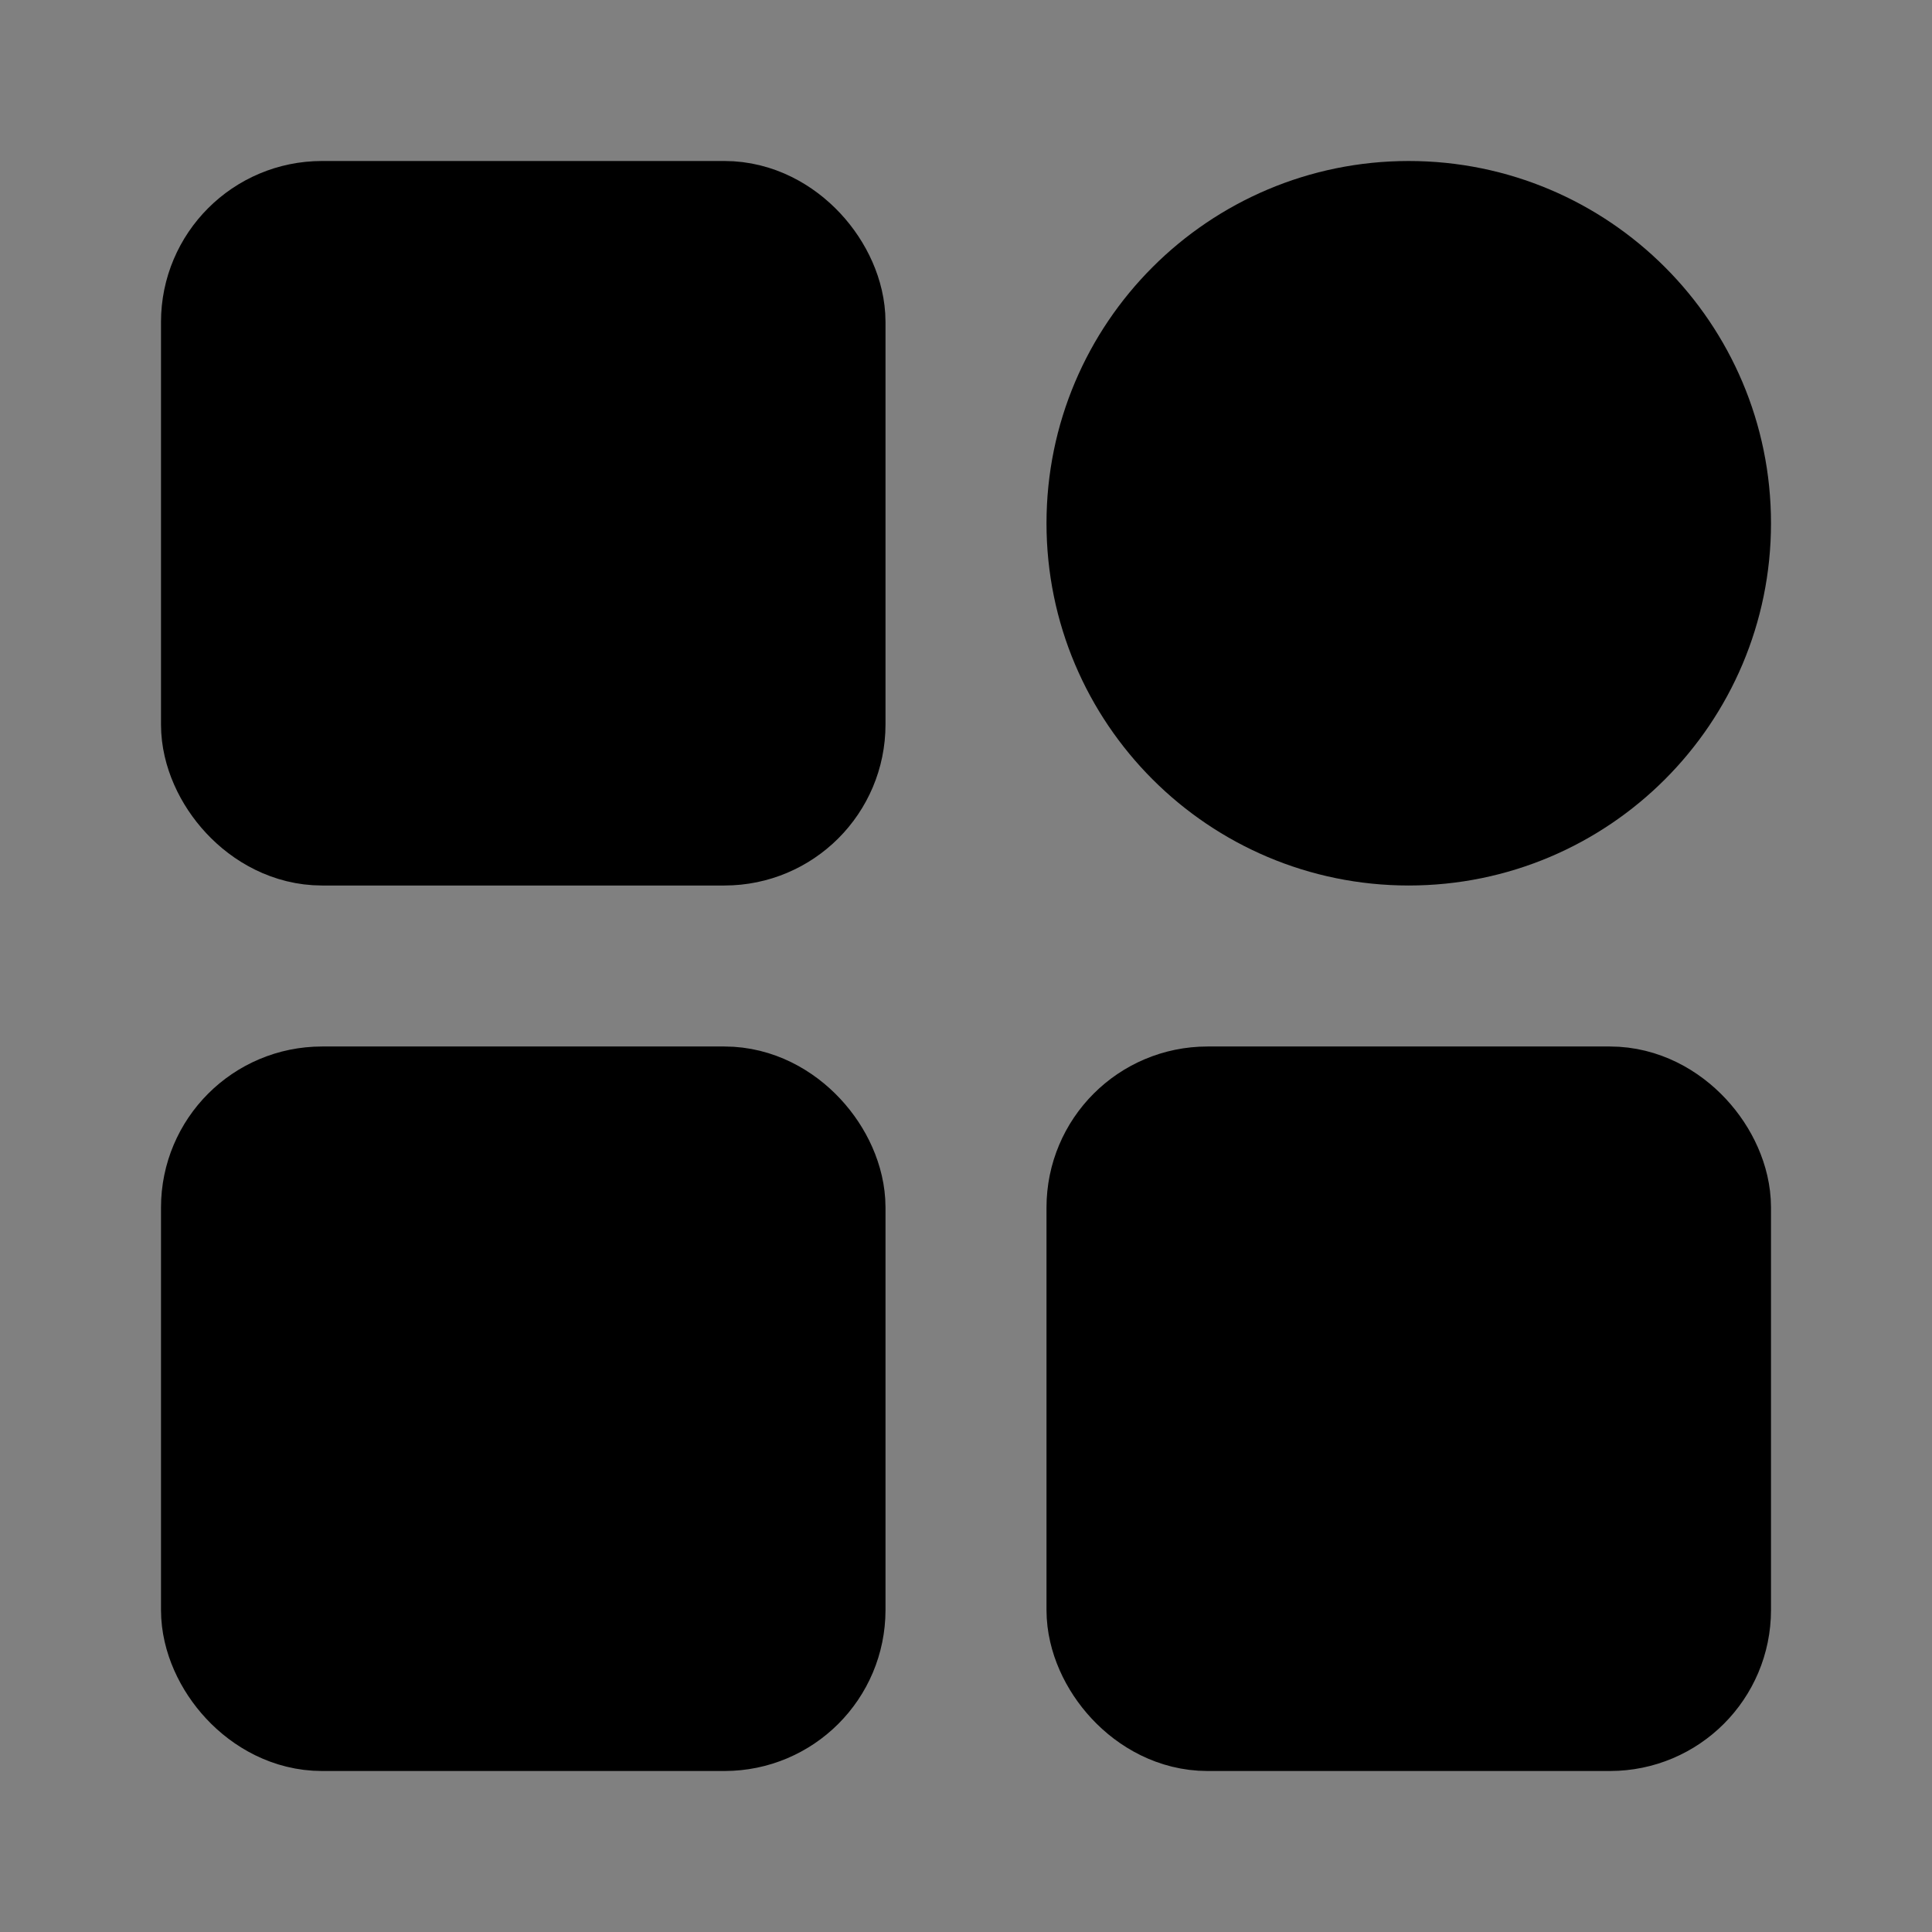 <svg viewBox="0 0 48 48" fill="none" xmlns="http://www.w3.org/2000/svg"><rect x="0" y="0" width="48" height="48" fill="#808080" stroke="none"/><rect fill="white" fill-opacity="0.01"/><rect x="6" y="6" width="14" height="14" rx="2" fill="currentColor" stroke="currentColor" stroke-width="4" stroke-linejoin="round"/><rect x="6" y="28" width="14" height="14" rx="2" fill="currentColor" stroke="currentColor" stroke-width="4" stroke-linejoin="round"/><path d="M35 20C38.866 20 42 16.866 42 13C42 9.134 38.866 6 35 6C31.134 6 28 9.134 28 13C28 16.866 31.134 20 35 20Z" fill="currentColor" stroke="currentColor" stroke-width="4" stroke-linejoin="round"/><rect x="28" y="28" width="14" height="14" rx="2" fill="currentColor" stroke="currentColor" stroke-width="4" stroke-linejoin="round"/></svg>